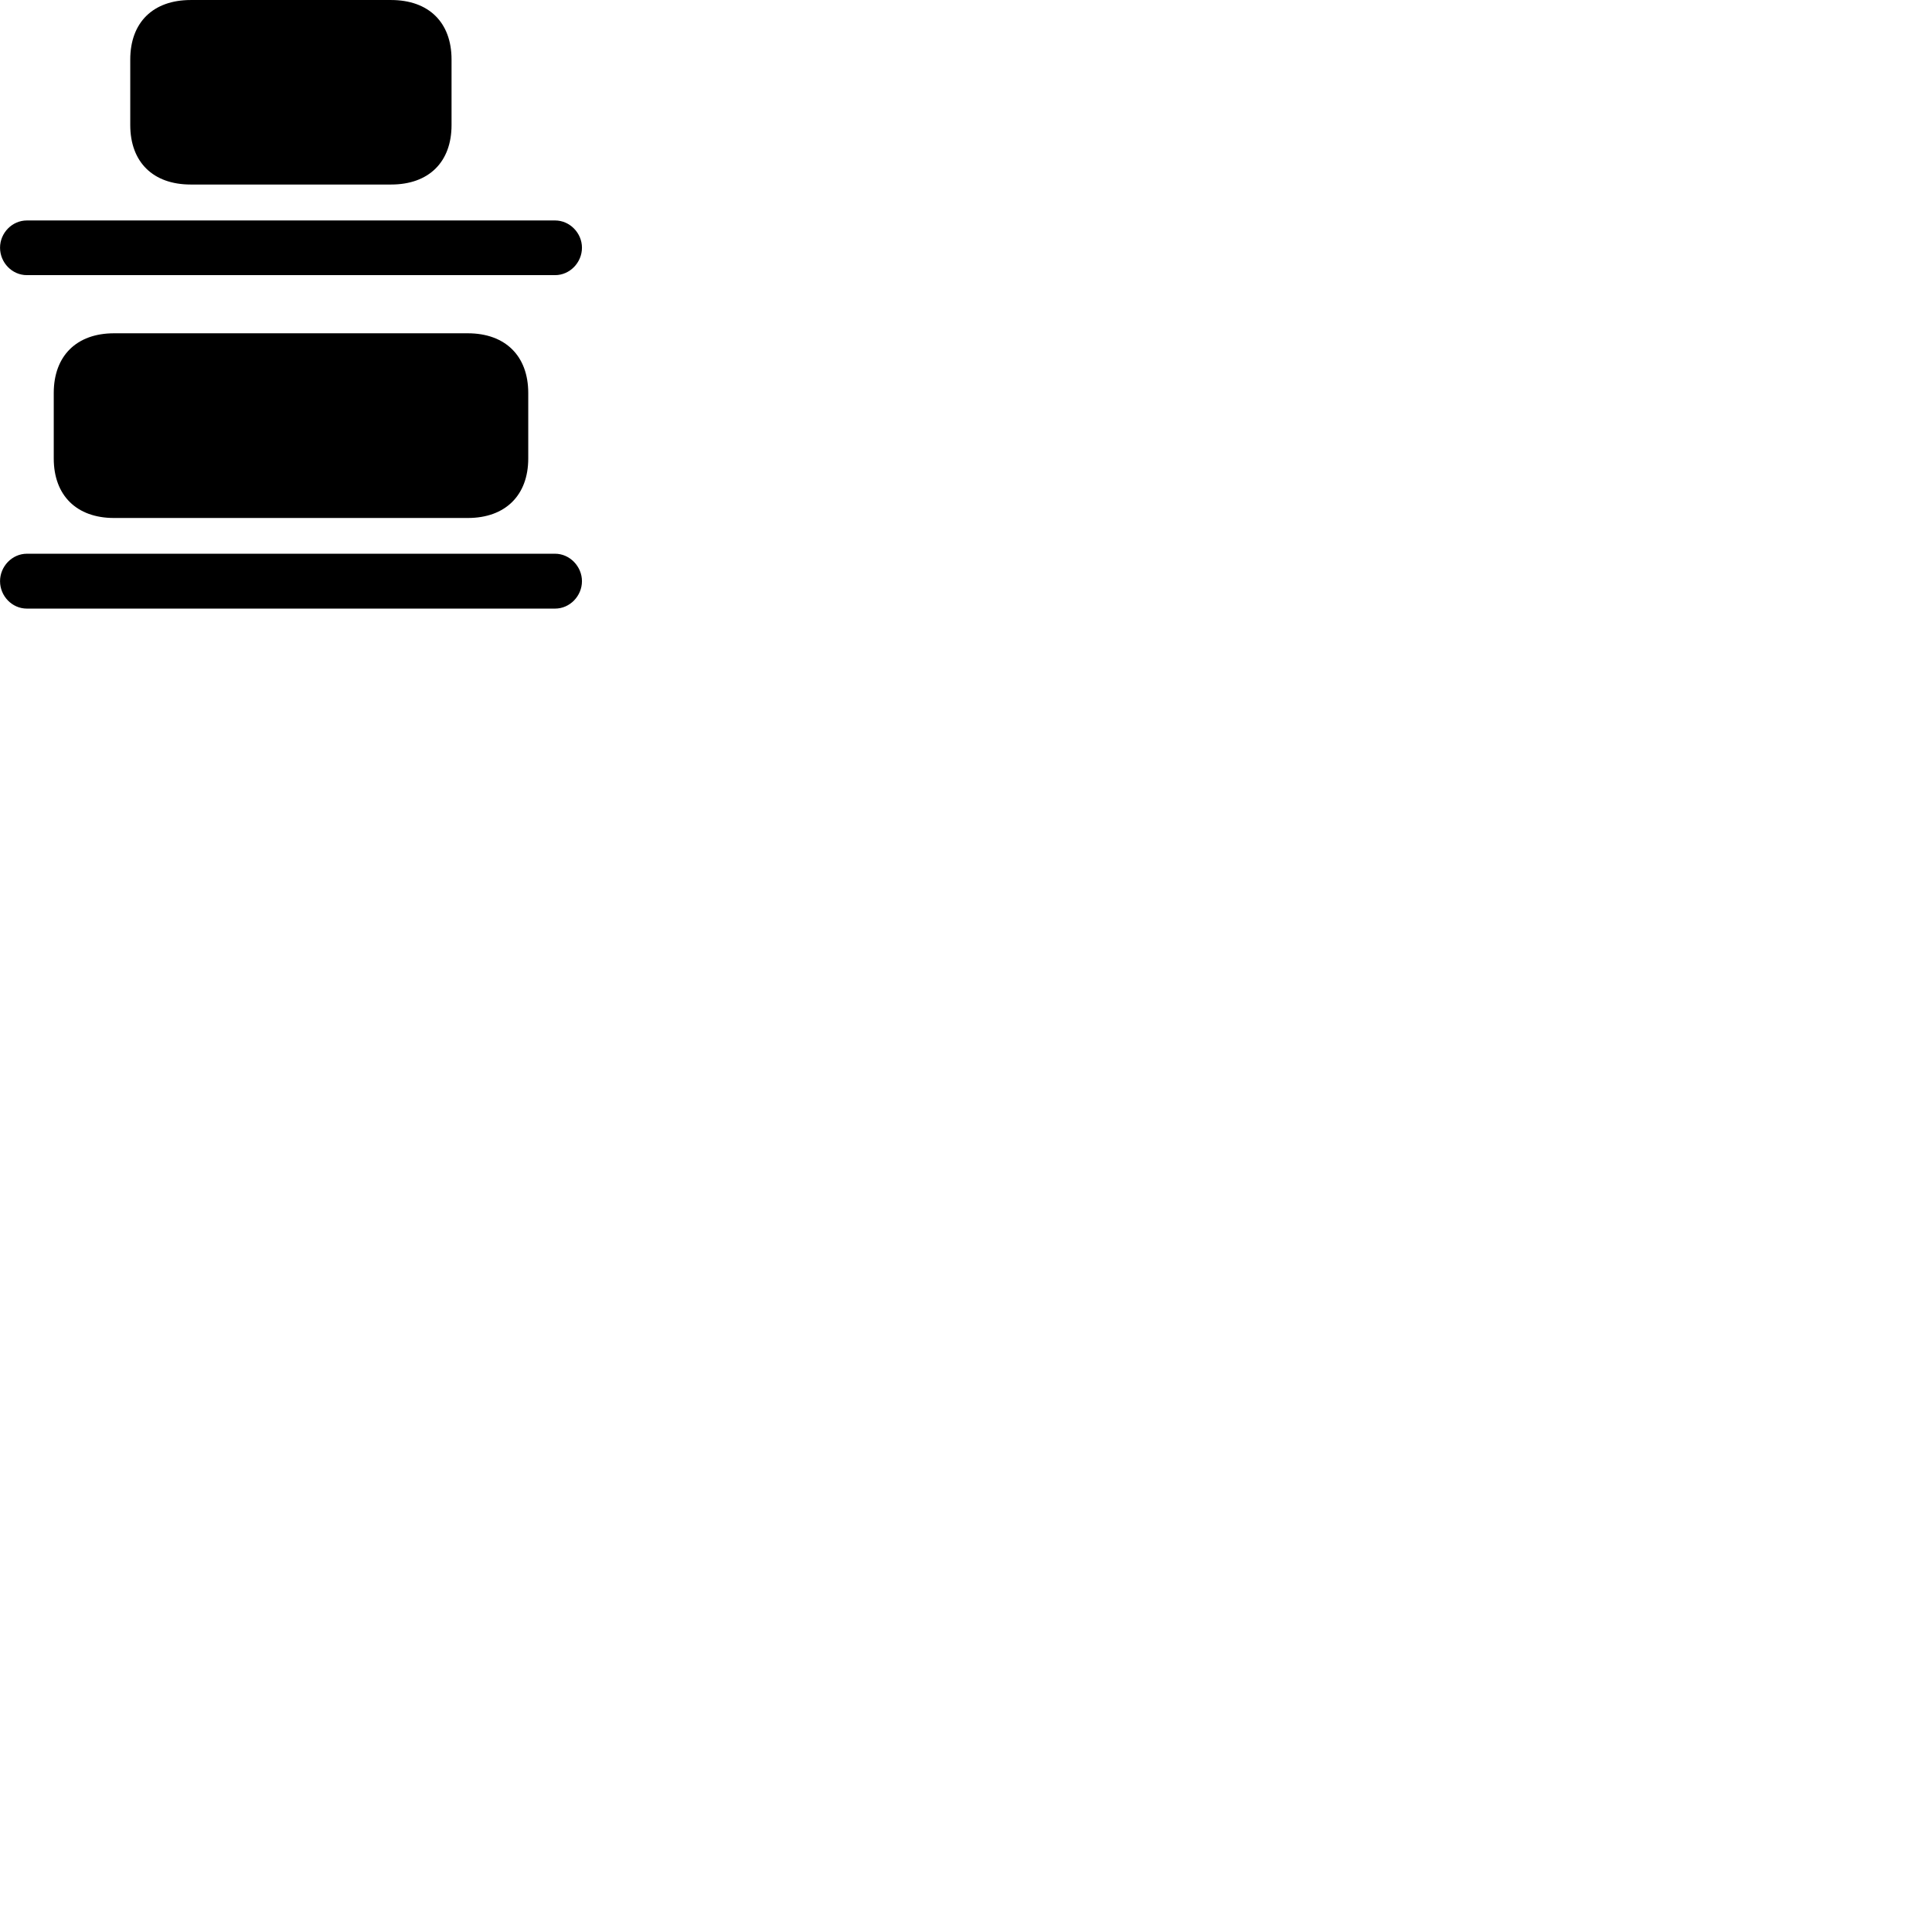
        <svg xmlns="http://www.w3.org/2000/svg" viewBox="0 0 100 100">
            <path d="M9.872 9.551H20.242C22.192 9.551 23.372 8.391 23.372 6.471V3.081C23.372 1.161 22.192 0.001 20.242 0.001H9.872C7.922 0.001 6.742 1.161 6.742 3.081V6.471C6.742 8.391 7.922 9.551 9.872 9.551ZM1.392 14.241H28.732C29.492 14.241 30.122 13.591 30.122 12.821C30.122 12.061 29.492 11.411 28.732 11.411H1.392C0.622 11.411 0.002 12.061 0.002 12.821C0.002 13.591 0.622 14.241 1.392 14.241ZM5.902 26.811H24.212C26.152 26.811 27.342 25.641 27.342 23.731V20.341C27.342 18.421 26.152 17.251 24.212 17.251H5.902C3.962 17.251 2.782 18.421 2.782 20.341V23.731C2.782 25.641 3.962 26.811 5.902 26.811ZM1.392 31.501H28.732C29.492 31.501 30.122 30.851 30.122 30.081C30.122 29.321 29.492 28.661 28.732 28.661H1.392C0.622 28.661 0.002 29.321 0.002 30.081C0.002 30.851 0.622 31.501 1.392 31.501Z" />
        </svg>
    